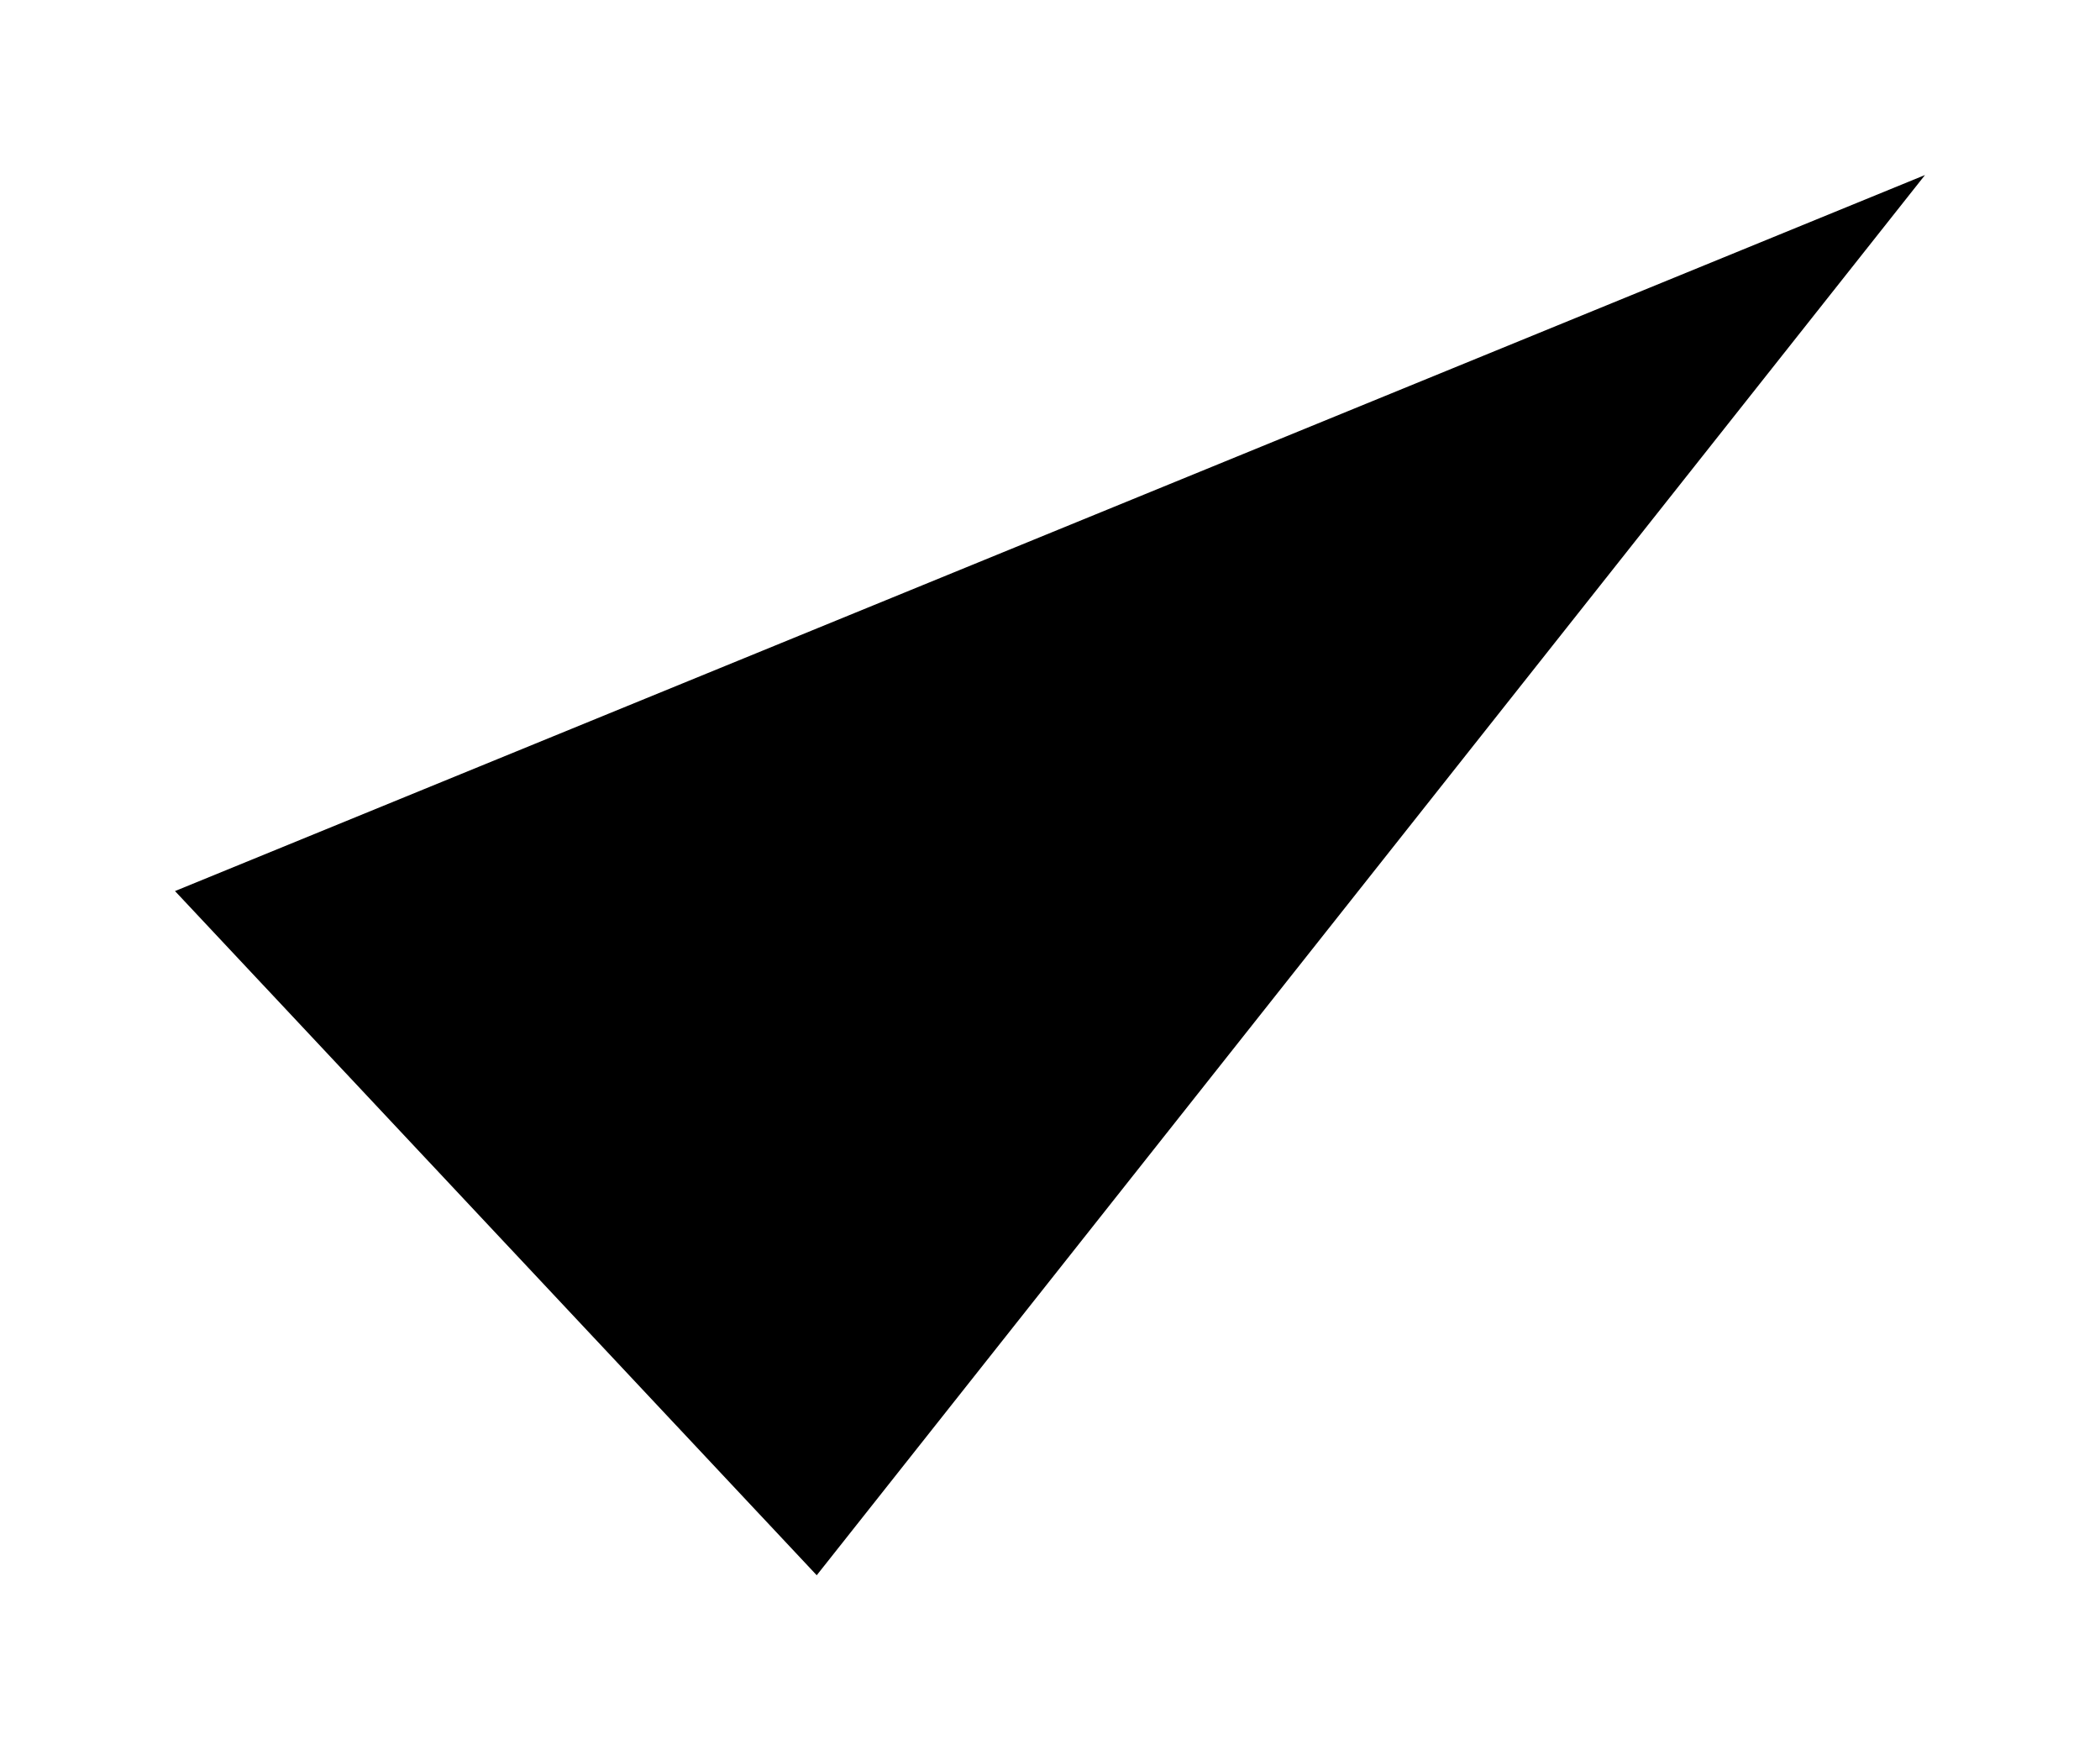 <svg xmlns="http://www.w3.org/2000/svg" width="12" height="10" viewBox="0 0 12 10">
    <g fill-rule="evenodd" stroke-linecap="round" stroke-linejoin="round">
        <g stroke-width="2">
            <g>
                <g>
                    <path d="M0 4.091L3.667 8 10 0" transform="translate(-492 -6506) translate(488 6499) translate(5 8)"/>
                </g>
            </g>
        </g>
    </g>
</svg>
